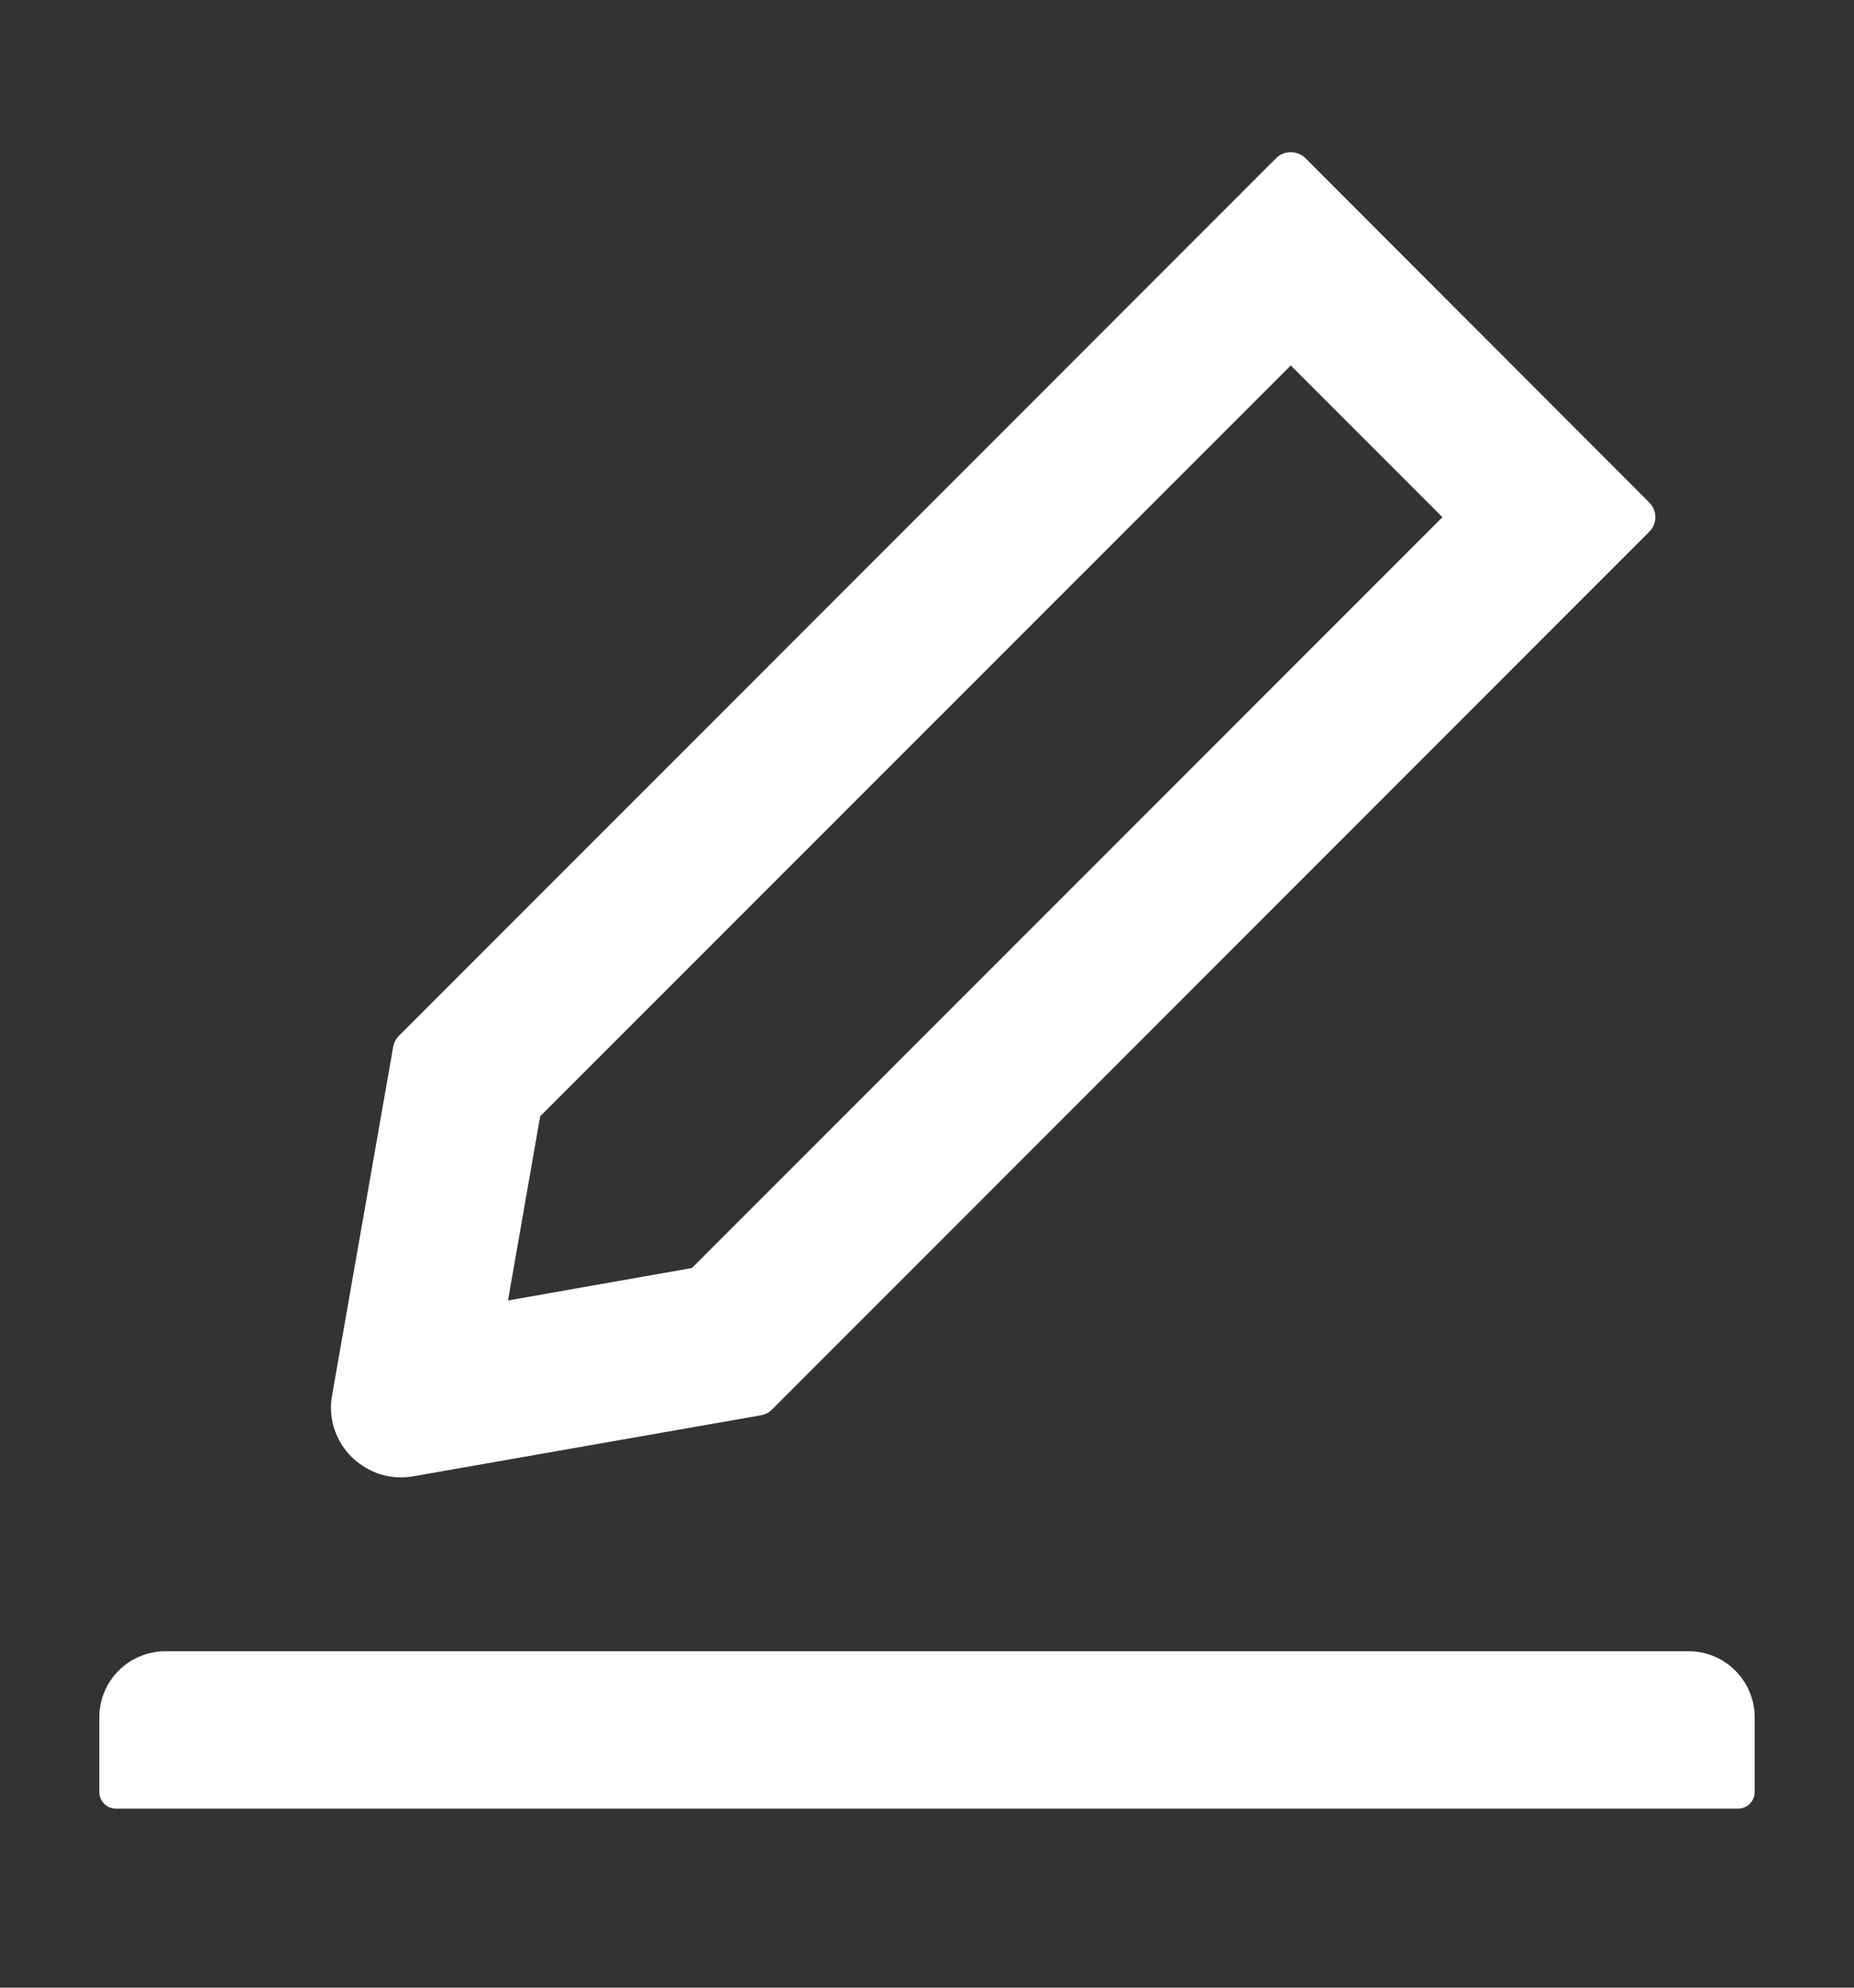 <svg xmlns="http://www.w3.org/2000/svg" width="14" height="15" viewBox="0 0 14 15" fill="none">
  <rect x="0" y="0" width="14" height="15" fill="#333333" stroke="none"/>
  <path d="M3.026 11.149C3.058 11.149 3.089 11.146 3.12 11.141L5.748 10.68C5.779 10.674 5.809 10.659 5.831 10.636L12.454 4.013C12.469 3.998 12.48 3.981 12.488 3.962C12.496 3.943 12.5 3.923 12.5 3.902C12.5 3.882 12.496 3.862 12.488 3.843C12.48 3.824 12.469 3.807 12.454 3.792L9.858 1.194C9.828 1.164 9.789 1.149 9.747 1.149C9.704 1.149 9.665 1.164 9.636 1.194L3.012 7.817C2.989 7.841 2.975 7.869 2.969 7.9L2.508 10.528C2.492 10.612 2.498 10.698 2.523 10.779C2.549 10.86 2.594 10.934 2.654 10.994C2.758 11.094 2.887 11.149 3.026 11.149ZM4.079 8.424L9.747 2.758L10.892 3.903L5.225 9.569L3.836 9.814L4.079 8.424ZM12.75 12.461H1.25C0.973 12.461 0.75 12.684 0.75 12.961V13.524C0.75 13.592 0.806 13.649 0.875 13.649H13.125C13.194 13.649 13.25 13.592 13.25 13.524V12.961C13.25 12.684 13.026 12.461 12.75 12.461Z" fill="white"/>
</svg>